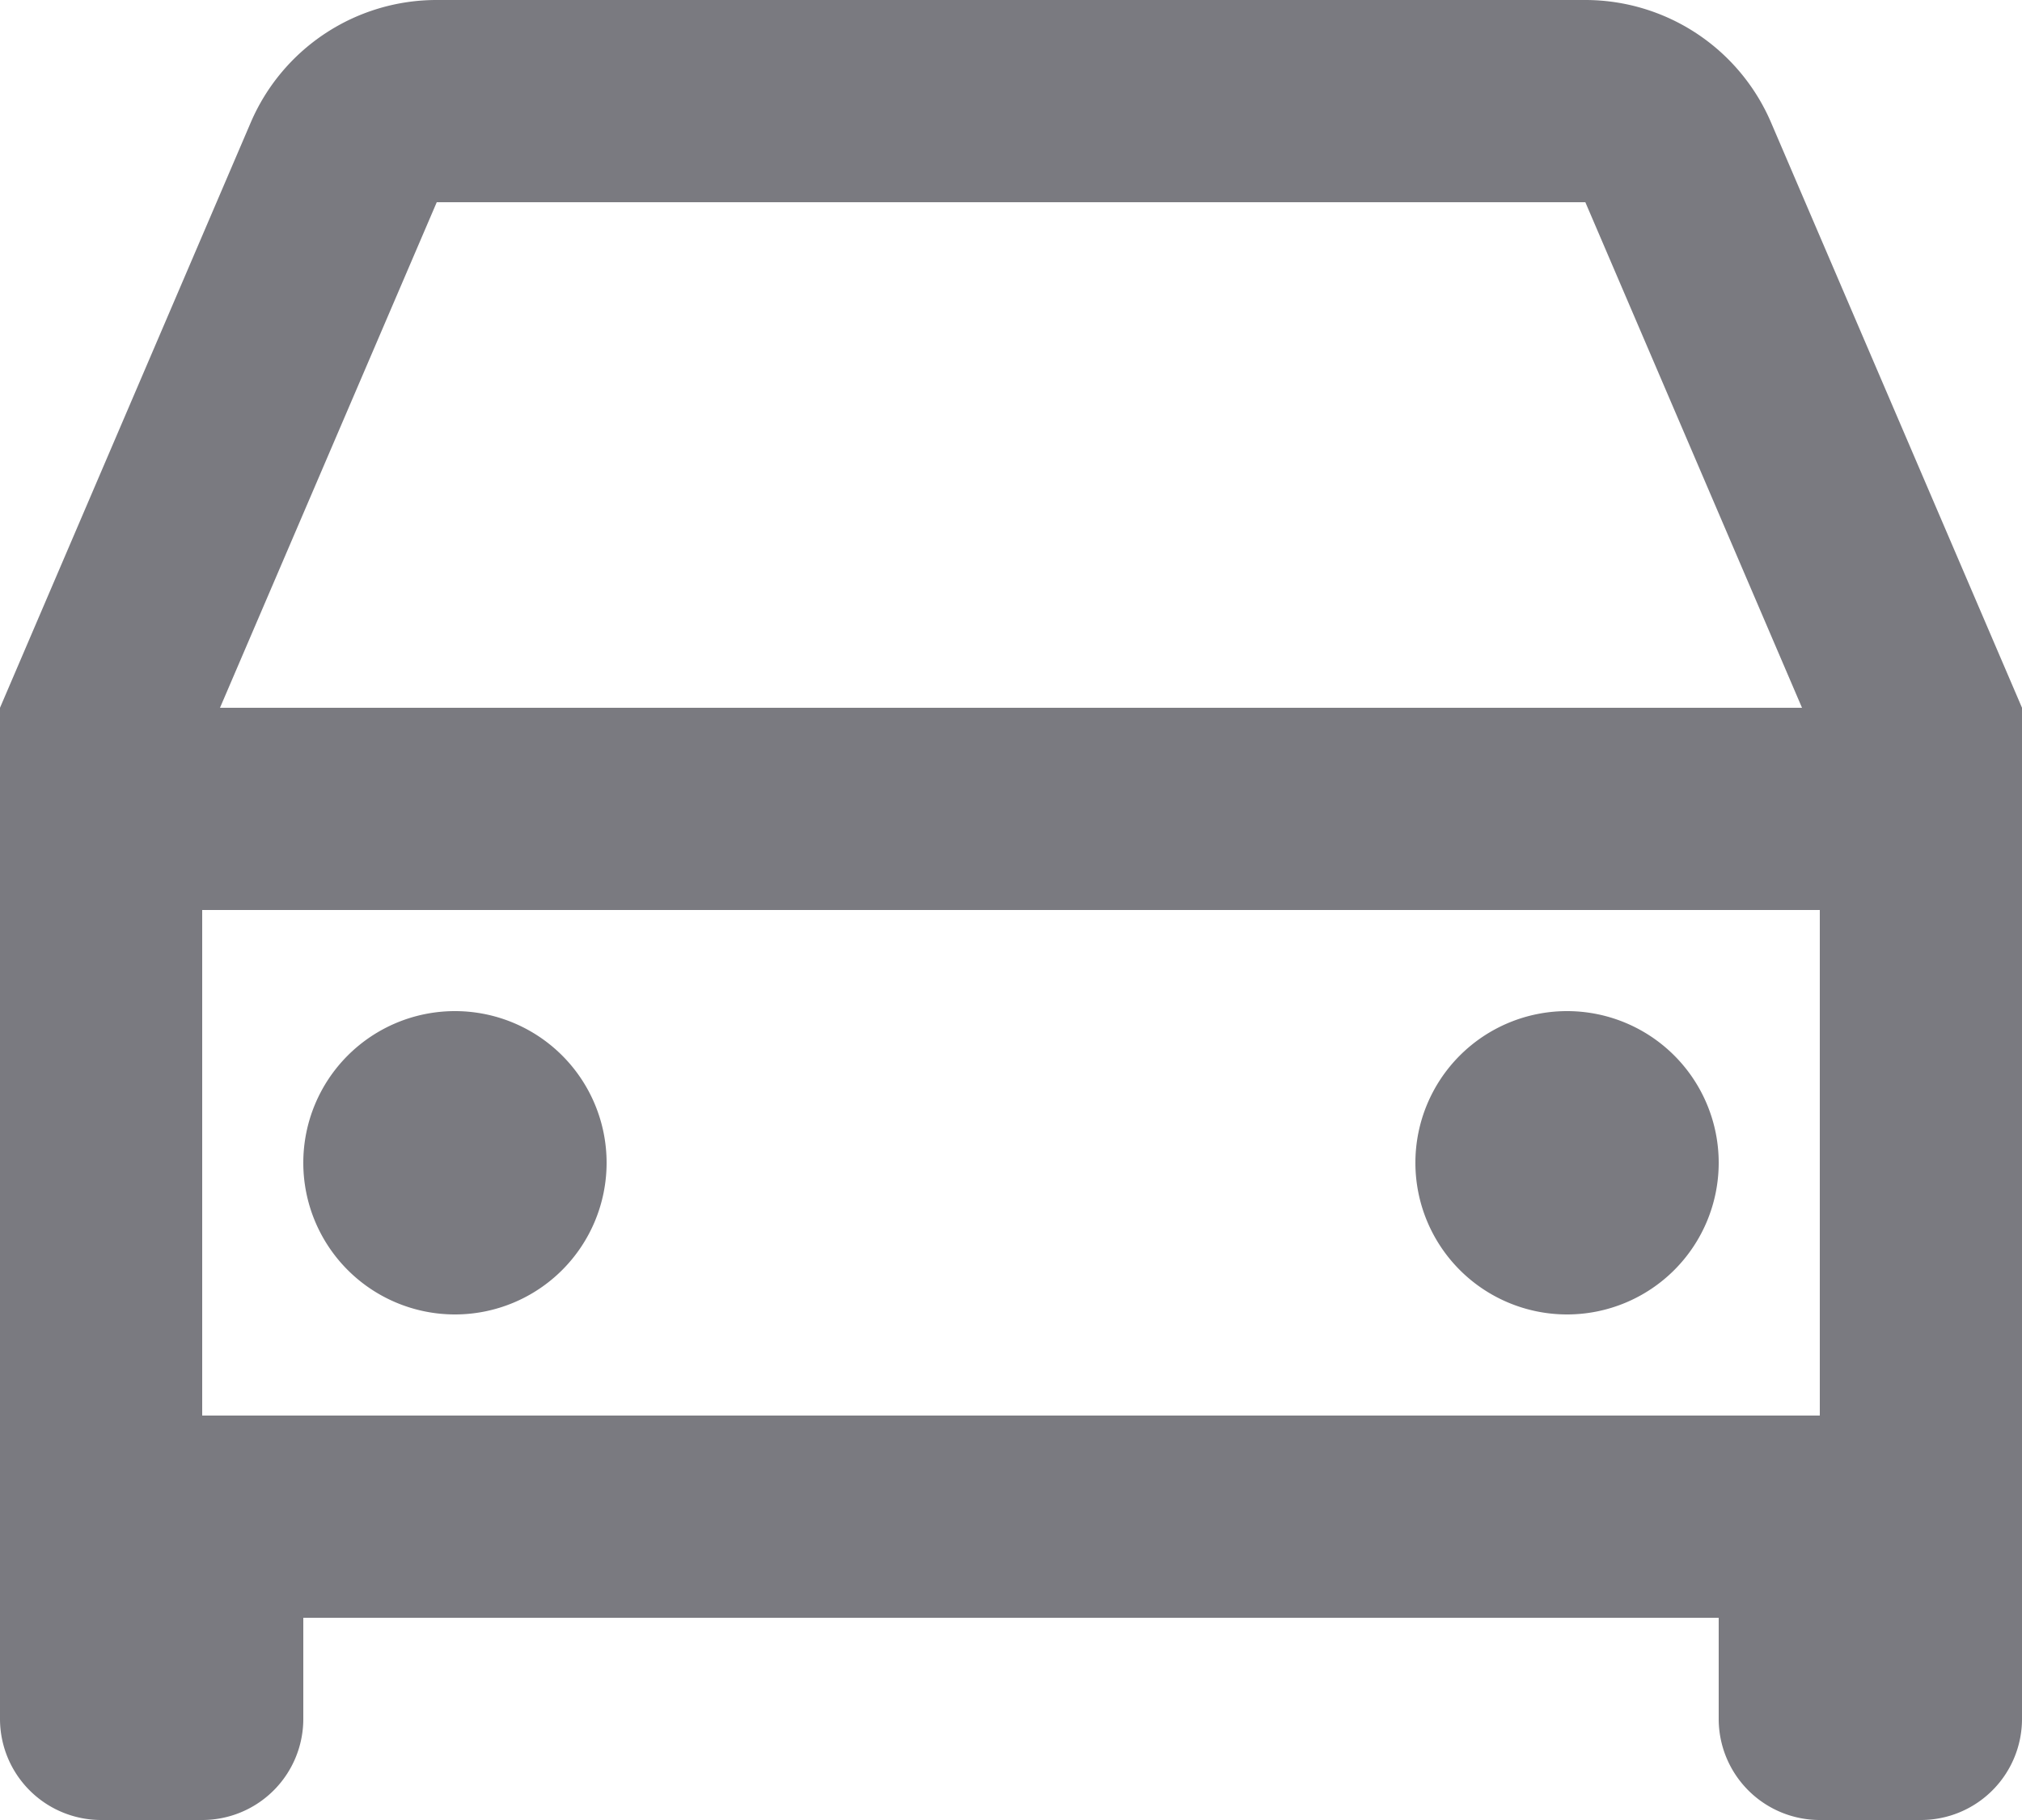 <svg xmlns="http://www.w3.org/2000/svg" width="20" height="18" fill="none" xmlnsv="https://vecta.io/nano"><path d="M17 16H3v1a1 1 0 0 1-1 1H1a1 1 0 0 1-.707-.293A1 1 0 0 1 0 17V7l2.48-5.788A2 2 0 0 1 4.32 0h11.36a2 2 0 0 1 1.838 1.212L20 7v10a1 1 0 0 1-1 1h-1a1 1 0 0 1-1-1v-1zm1-7H2v5h16V9zM2.176 7h15.648l-2.143-5H4.32L2.176 7zM4.5 13A1.5 1.5 0 0 1 3 11.5 1.5 1.5 0 0 1 4.5 10 1.5 1.5 0 0 1 6 11.5 1.5 1.5 0 0 1 4.5 13zm11 0a1.5 1.5 0 0 1-1.5-1.5 1.5 1.5 0 0 1 1.5-1.5 1.5 1.5 0 0 1 1.5 1.5 1.5 1.5 0 0 1-1.5 1.5z" fill="#7a7a80"/></svg>
